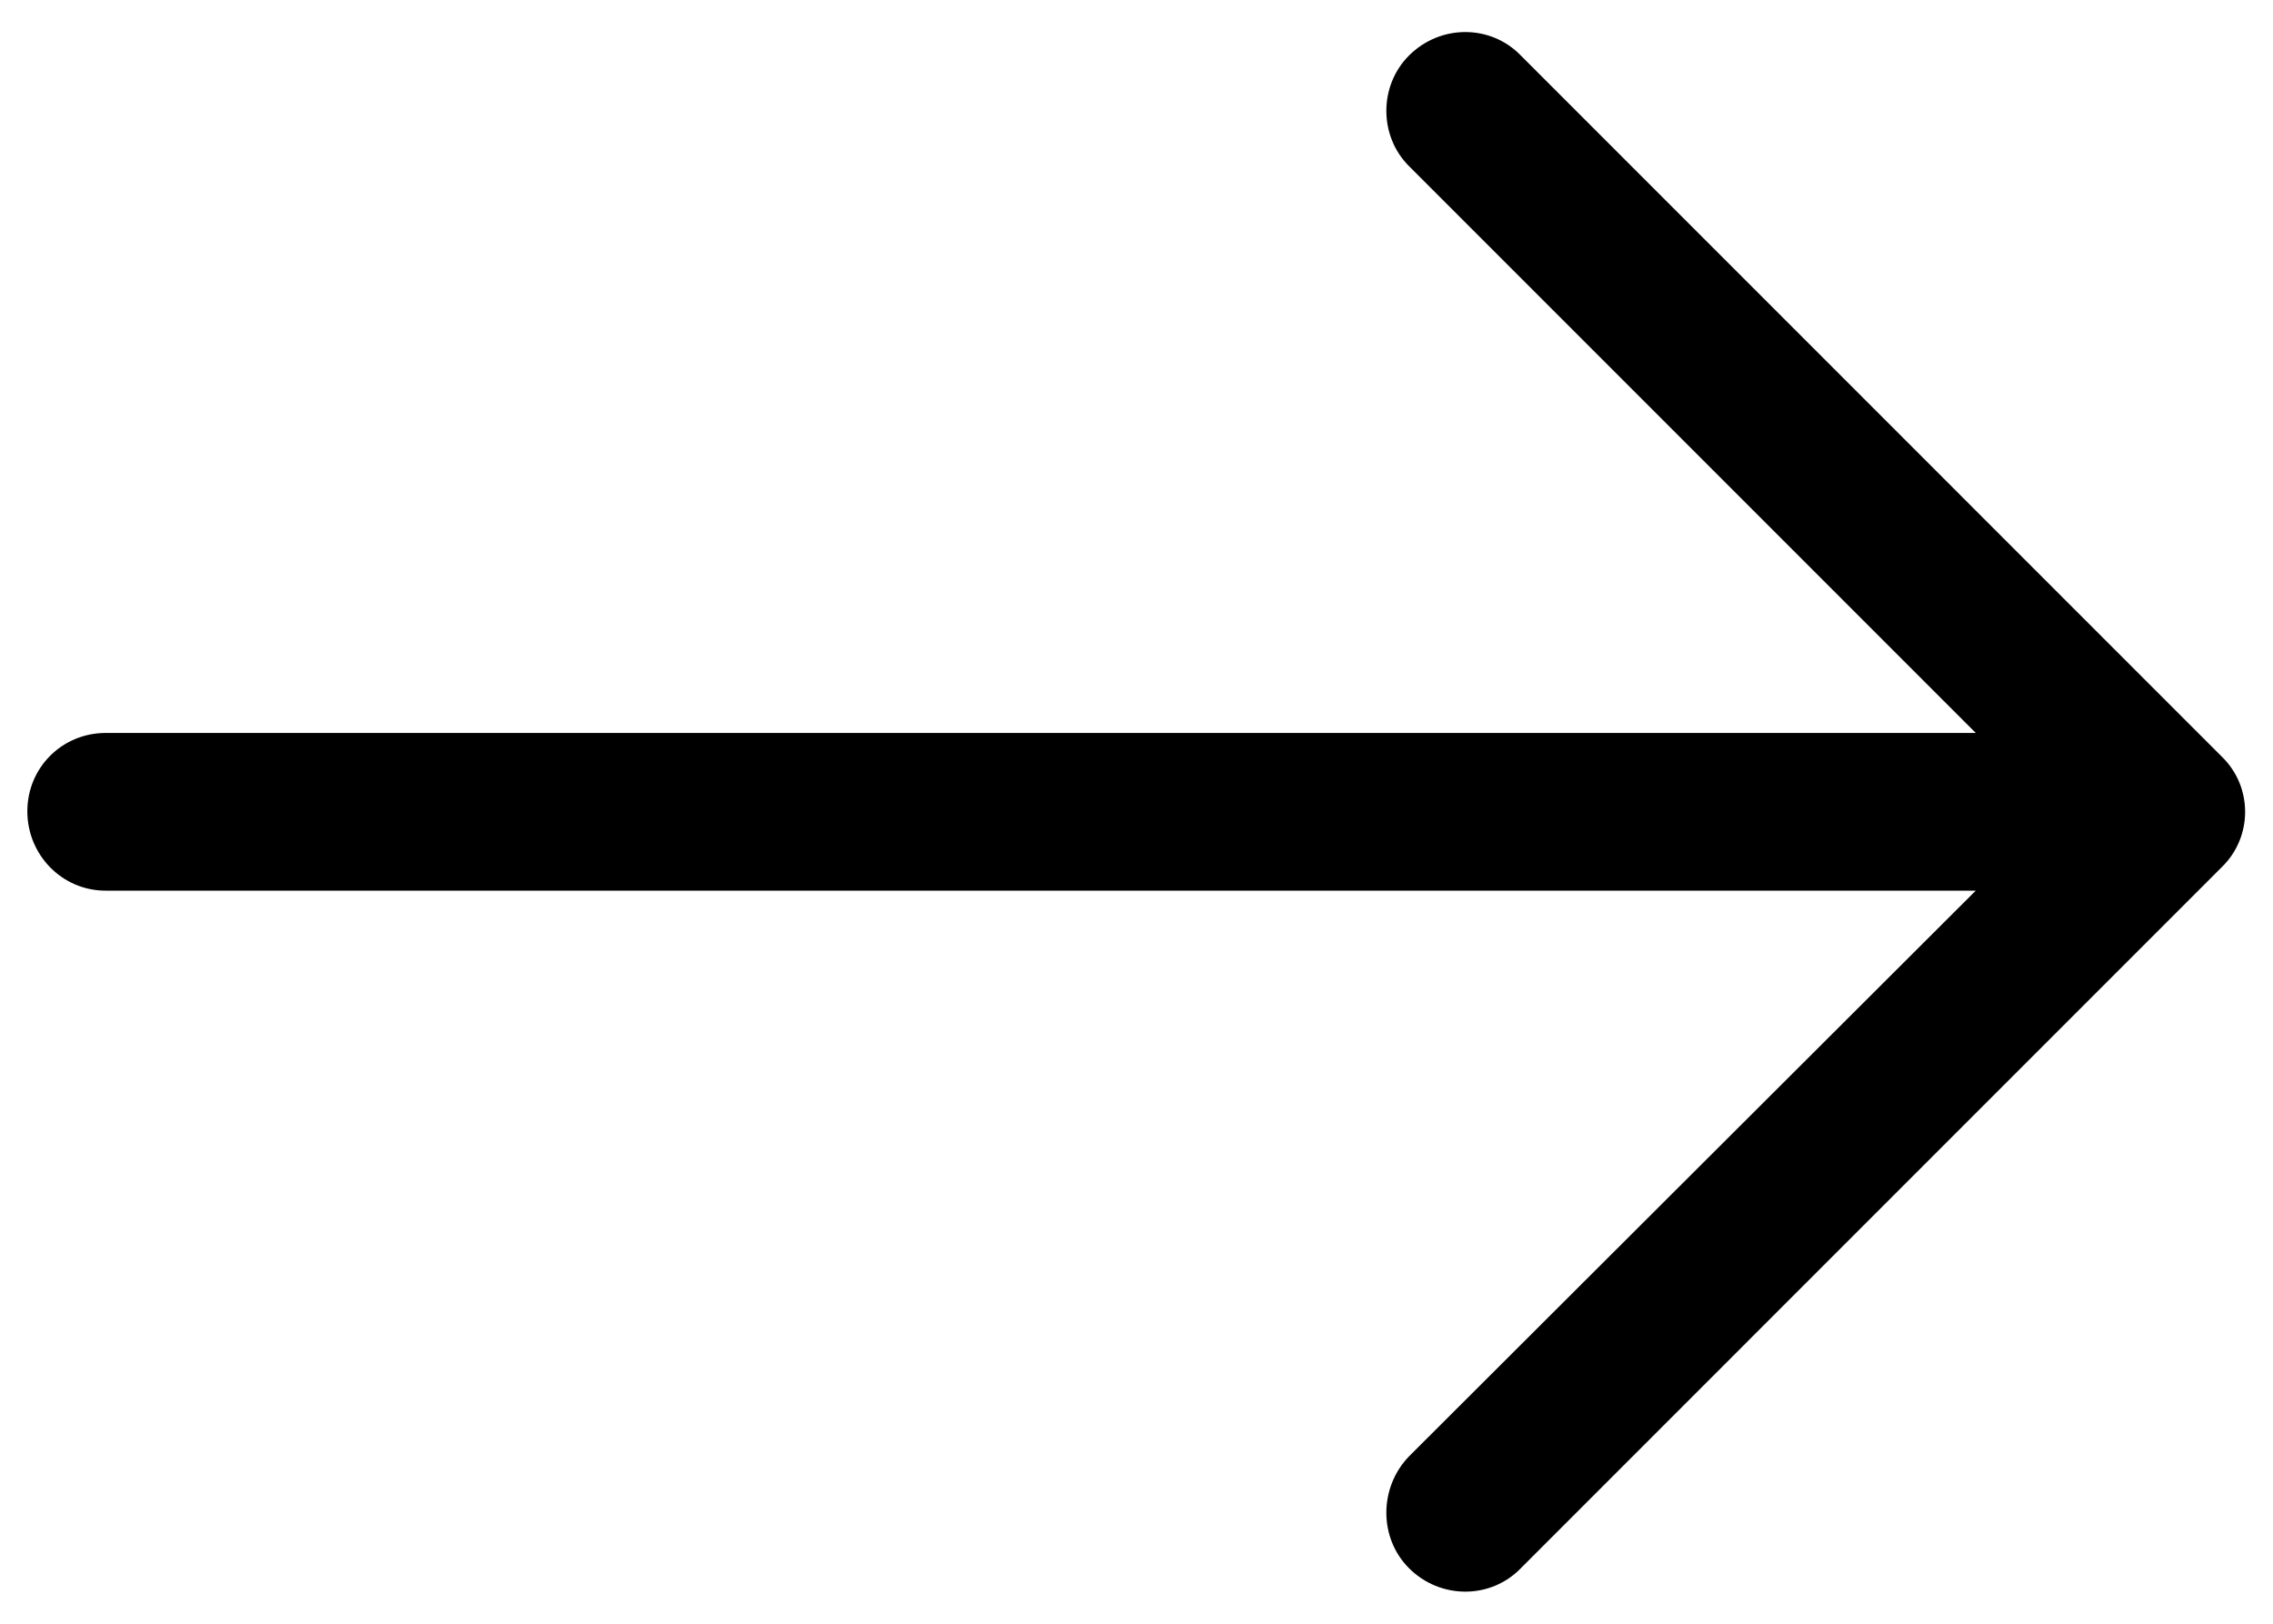 <svg
        xmlns="http://www.w3.org/2000/svg"
        xmlns:xlink="http://www.w3.org/1999/xlink"
        width="35px" height="25px">
    <path fill-rule="evenodd"  fill="rgb(0, 0, 0)"
          d="M23.418,0.855 C22.952,0.373 22.178,0.373 21.696,0.855 C21.231,1.320 21.231,2.094 21.696,2.558 L30.423,11.285 L1.626,11.285 C0.955,11.286 0.421,11.820 0.421,12.491 C0.421,13.162 0.955,13.713 1.626,13.713 L30.423,13.713 L21.696,22.423 C21.231,22.905 21.231,23.680 21.696,24.145 C22.178,24.626 22.953,24.626 23.418,24.145 L34.210,13.352 C34.691,12.887 34.691,12.112 34.210,11.648 L23.418,0.855 Z"/>
</svg>